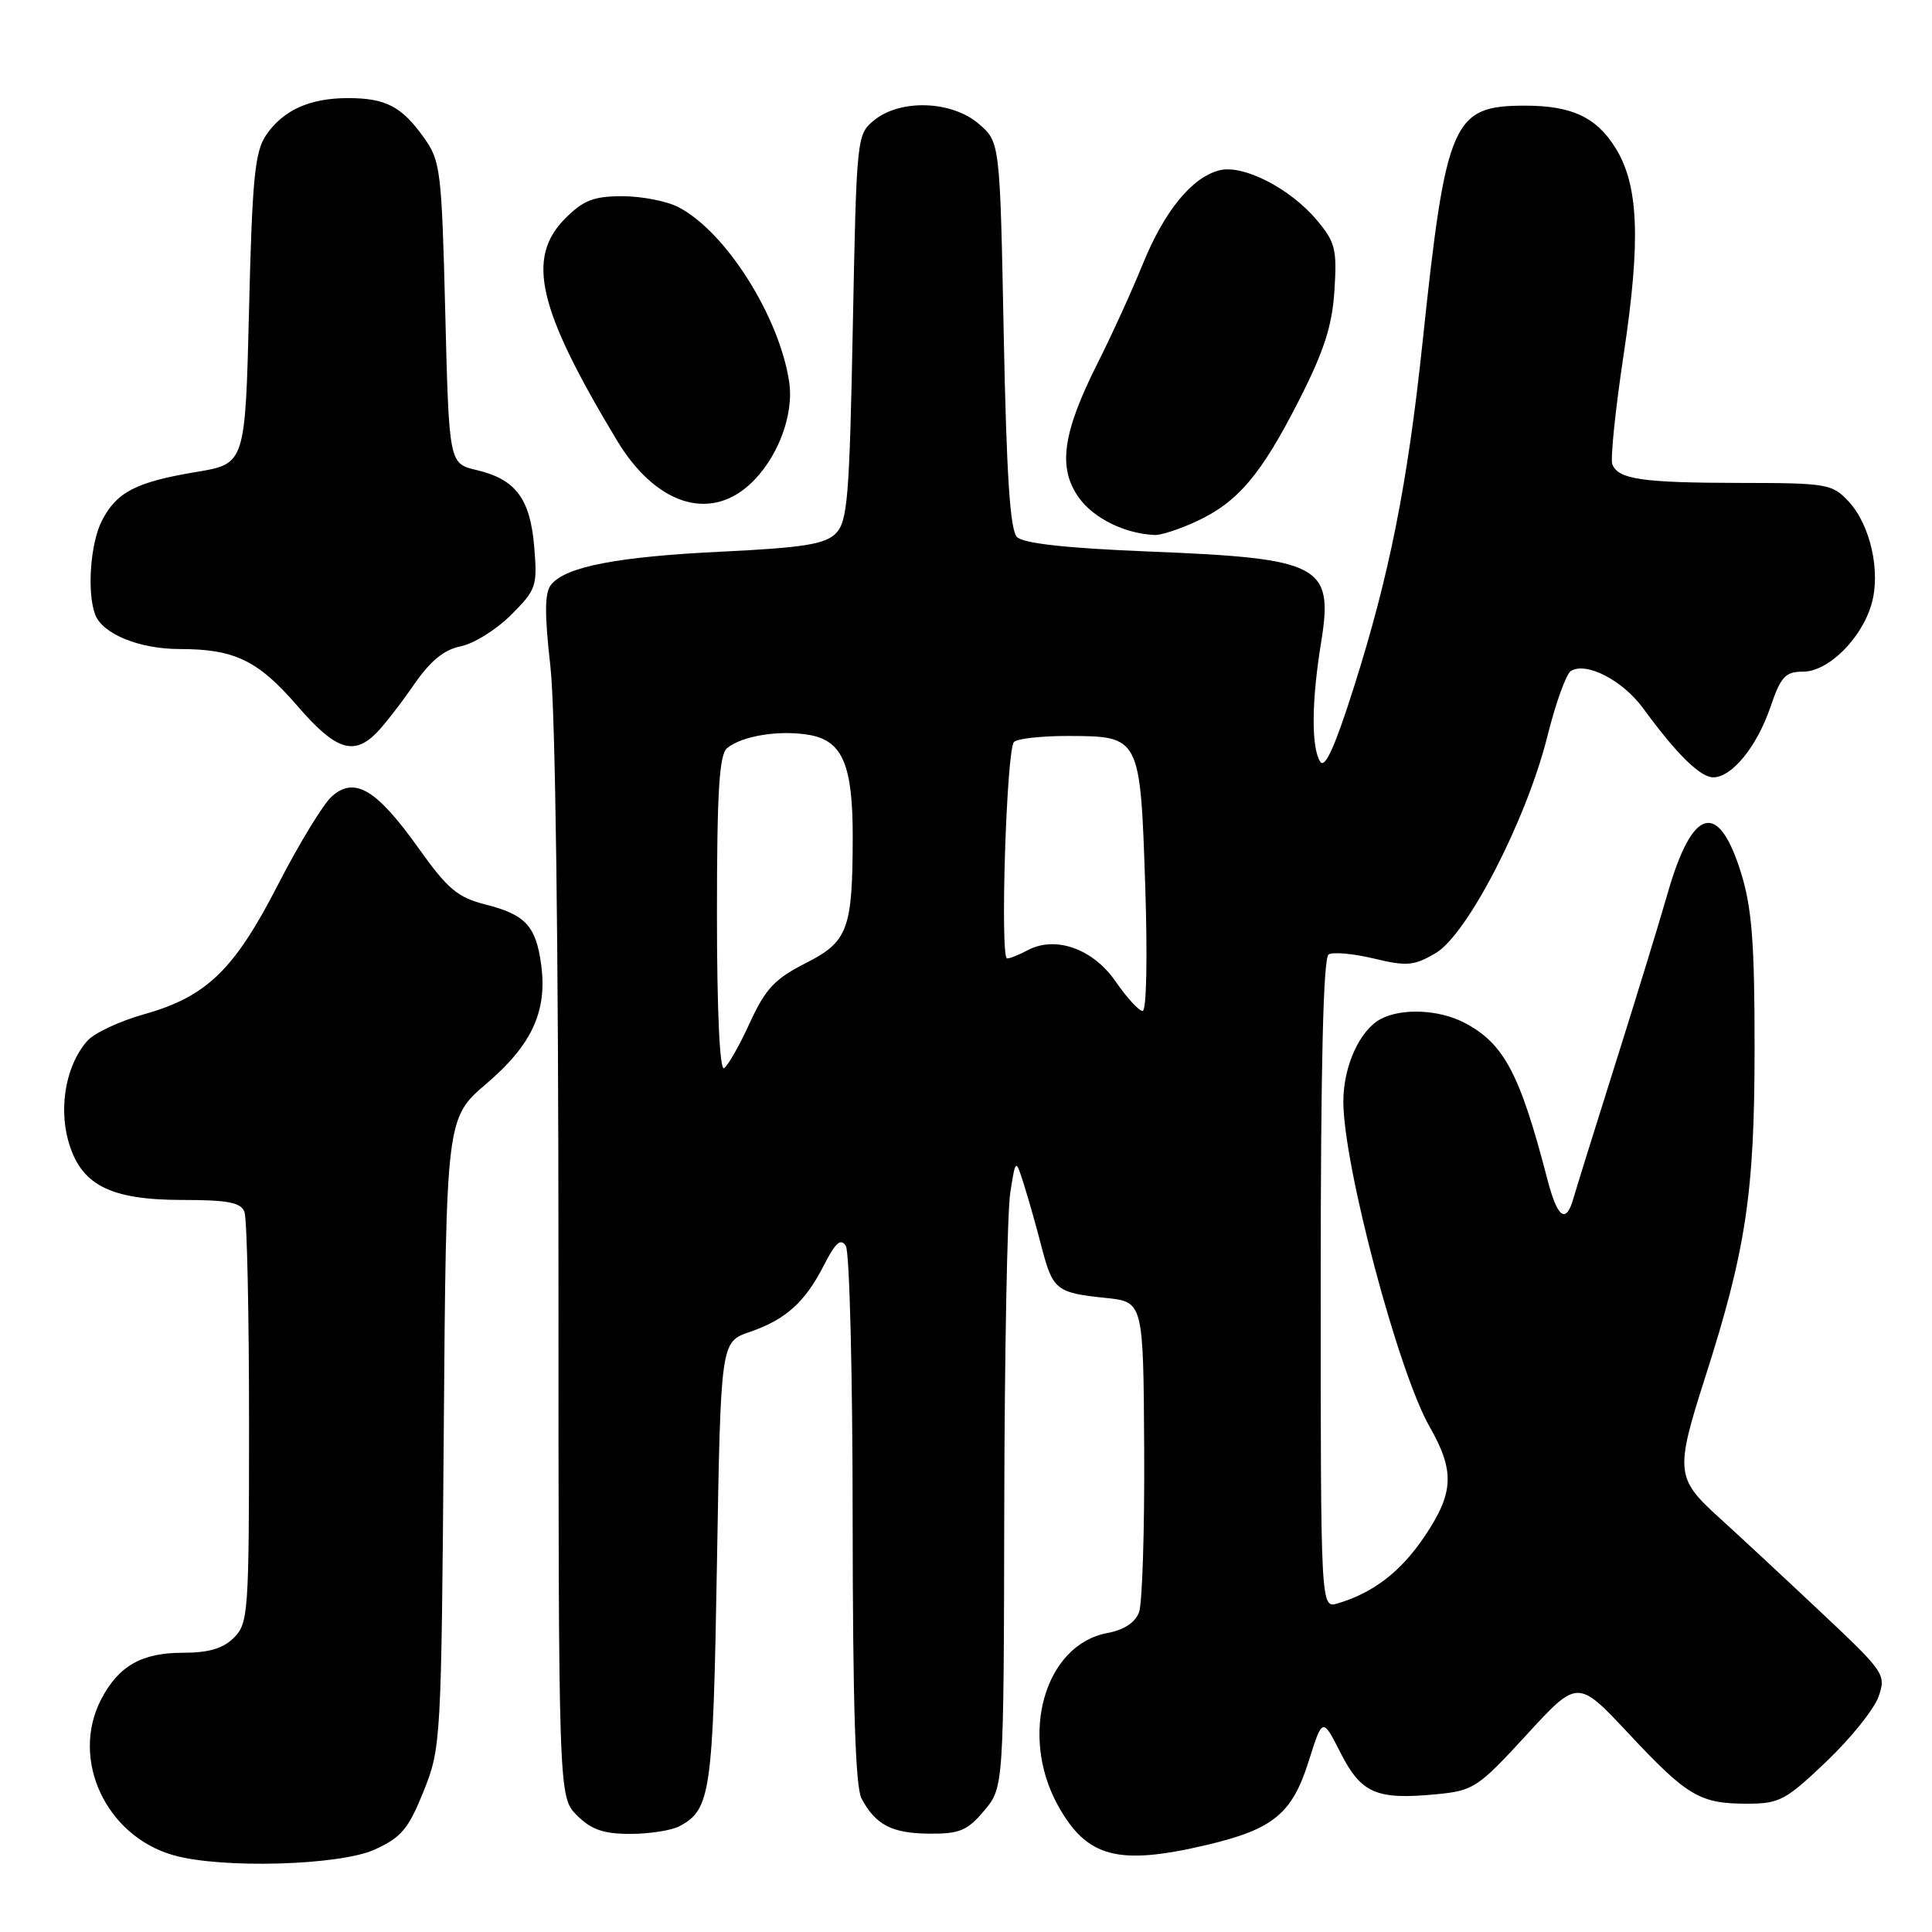 <?xml version="1.0" encoding="UTF-8" standalone="no"?>
<!DOCTYPE svg PUBLIC "-//W3C//DTD SVG 1.1//EN" "http://www.w3.org/Graphics/SVG/1.1/DTD/svg11.dtd" >
<svg xmlns="http://www.w3.org/2000/svg" xmlns:xlink="http://www.w3.org/1999/xlink" version="1.1" viewBox="0 0 256 256">
 <g >
 <path fill="currentColor"
d=" M 49.64 245.08 C 53.18 243.47 54.12 242.35 56.13 237.35 C 58.43 231.59 58.48 230.84 58.80 189.82 C 59.12 148.14 59.12 148.14 64.49 143.56 C 70.49 138.43 72.53 133.99 71.71 127.84 C 71.02 122.70 69.62 121.19 64.36 119.86 C 60.64 118.92 59.34 117.84 55.41 112.32 C 49.87 104.55 46.95 102.83 43.94 105.56 C 42.80 106.59 39.60 111.84 36.84 117.22 C 31.02 128.55 27.37 132.07 19.04 134.41 C 15.88 135.30 12.53 136.86 11.60 137.89 C 8.85 140.93 7.77 146.41 9.01 151.03 C 10.61 156.97 14.45 158.99 24.14 159.00 C 30.19 159.00 31.91 159.33 32.39 160.58 C 32.73 161.45 33.00 174.05 33.00 188.58 C 33.00 213.67 32.90 215.10 31.00 217.00 C 29.56 218.44 27.67 219.00 24.22 219.00 C 18.75 219.00 15.70 220.75 13.39 225.20 C 9.30 233.13 14.03 243.29 23.00 245.83 C 29.35 247.63 45.00 247.19 49.64 245.08 Z  M 159.87 244.47 C 168.71 242.39 171.22 240.33 173.41 233.36 C 175.24 227.56 175.24 227.56 177.63 232.26 C 180.36 237.63 182.38 238.51 190.30 237.75 C 195.26 237.27 195.81 236.91 202.28 229.87 C 209.05 222.50 209.05 222.50 215.78 229.68 C 223.58 238.02 225.23 239.00 231.51 239.00 C 235.78 239.00 236.62 238.55 242.01 233.41 C 245.23 230.34 248.34 226.47 248.92 224.81 C 249.94 221.88 249.73 221.57 241.23 213.58 C 236.43 209.06 230.36 203.42 227.75 201.05 C 222.06 195.89 221.96 194.95 225.92 182.58 C 231.35 165.65 232.49 158.06 232.49 139.00 C 232.50 125.00 232.14 120.34 230.71 115.70 C 227.70 105.98 224.25 106.92 220.97 118.37 C 219.85 122.29 216.72 132.47 214.03 141.00 C 211.34 149.53 208.85 157.51 208.50 158.75 C 207.51 162.25 206.37 161.43 205.03 156.25 C 201.38 142.18 199.27 138.22 193.96 135.48 C 190.63 133.76 185.70 133.56 182.94 135.03 C 180.16 136.52 178.00 141.29 178.00 145.96 C 178.00 154.38 185.26 181.74 189.42 189.03 C 192.79 194.93 192.66 197.80 188.75 203.60 C 185.62 208.25 181.99 211.05 177.25 212.46 C 175.00 213.13 175.00 213.13 175.00 170.13 C 175.00 141.23 175.34 126.91 176.05 126.47 C 176.62 126.11 179.32 126.36 182.04 127.01 C 186.41 128.06 187.36 127.98 190.22 126.30 C 194.43 123.85 202.28 108.60 205.04 97.55 C 206.13 93.18 207.53 89.29 208.15 88.91 C 210.19 87.65 215.01 90.14 217.73 93.86 C 222.15 99.91 225.29 103.00 227.01 103.00 C 229.49 103.00 232.80 98.93 234.59 93.69 C 235.97 89.65 236.56 89.00 238.91 89.00 C 242.25 89.00 246.67 84.64 247.99 80.03 C 249.23 75.71 247.83 69.51 244.91 66.40 C 242.77 64.12 242.03 64.00 230.58 63.99 C 217.54 63.97 214.41 63.51 213.64 61.51 C 213.37 60.80 214.05 54.21 215.16 46.86 C 217.42 31.86 217.13 24.57 214.09 19.65 C 211.55 15.54 208.29 14.00 202.09 14.00 C 192.45 14.00 191.60 15.97 188.48 45.50 C 186.51 64.12 184.10 76.21 179.44 90.92 C 176.90 98.95 175.56 101.91 174.93 100.92 C 173.74 99.03 173.78 92.94 175.05 85.15 C 176.72 74.86 175.08 73.99 152.26 73.08 C 141.31 72.64 135.61 72.01 134.76 71.16 C 133.84 70.24 133.37 63.02 133.00 44.36 C 132.50 18.82 132.50 18.82 129.69 16.41 C 126.13 13.34 119.34 13.10 115.86 15.91 C 113.52 17.81 113.50 18.00 113.00 43.38 C 112.56 66.01 112.30 69.13 110.74 70.69 C 109.32 72.11 106.45 72.57 95.74 73.09 C 81.83 73.76 75.02 75.07 73.05 77.44 C 72.16 78.51 72.13 81.20 72.94 88.39 C 73.59 94.22 74.00 125.16 74.00 168.01 C 74.00 238.09 74.00 238.09 76.45 240.55 C 78.35 242.44 79.96 243.00 83.52 243.00 C 86.06 243.00 88.99 242.54 90.04 241.98 C 94.18 239.76 94.48 237.63 95.00 207.16 C 95.50 177.81 95.50 177.81 99.32 176.50 C 104.12 174.85 106.68 172.55 109.20 167.60 C 110.72 164.63 111.41 164.03 112.08 165.10 C 112.57 165.87 112.98 182.17 112.98 201.32 C 113.00 225.84 113.34 236.78 114.16 238.32 C 116.03 241.82 118.19 242.93 123.16 242.97 C 127.16 243.00 128.19 242.56 130.41 239.92 C 133.00 236.85 133.00 236.85 133.07 199.67 C 133.11 179.23 133.47 160.47 133.87 158.00 C 134.58 153.50 134.58 153.50 135.69 157.00 C 136.30 158.93 137.35 162.65 138.03 165.28 C 139.50 170.93 139.98 171.31 146.50 171.98 C 151.50 172.50 151.50 172.50 151.61 192.00 C 151.67 202.72 151.36 212.46 150.93 213.63 C 150.42 215.00 148.93 215.98 146.71 216.39 C 138.44 217.95 135.02 229.86 140.16 239.19 C 143.99 246.14 148.11 247.24 159.87 244.47 Z  M 49.85 97.15 C 50.86 96.14 53.09 93.27 54.80 90.79 C 57.02 87.57 58.81 86.09 61.05 85.64 C 62.78 85.29 65.78 83.42 67.72 81.48 C 71.06 78.14 71.22 77.67 70.79 72.49 C 70.26 66.08 68.34 63.51 63.17 62.29 C 59.50 61.43 59.50 61.43 59.00 41.46 C 58.53 22.60 58.37 21.32 56.18 18.25 C 53.22 14.10 51.11 13.00 46.11 13.00 C 41.04 13.00 37.52 14.59 35.26 17.90 C 33.77 20.11 33.42 23.61 33.00 40.98 C 32.50 61.46 32.50 61.46 26.00 62.54 C 18.05 63.86 15.47 65.19 13.51 68.98 C 11.97 71.96 11.50 78.54 12.62 81.46 C 13.61 84.02 18.48 86.00 23.80 86.00 C 31.08 86.00 34.19 87.50 39.41 93.54 C 44.42 99.35 46.82 100.18 49.85 97.15 Z  M 158.50 69.10 C 164.02 66.55 167.11 62.90 172.13 53.03 C 175.46 46.48 176.52 43.18 176.82 38.48 C 177.17 33.02 176.93 32.07 174.48 29.16 C 170.95 24.96 164.74 21.78 161.61 22.56 C 157.94 23.48 154.30 27.93 151.42 35.00 C 149.99 38.53 147.29 44.45 145.43 48.14 C 140.79 57.36 140.14 61.99 142.94 65.92 C 144.91 68.68 149.01 70.71 153.00 70.89 C 153.82 70.93 156.30 70.12 158.50 69.10 Z  M 99.29 64.24 C 102.97 60.91 105.24 55.06 104.57 50.60 C 103.26 41.91 96.15 30.68 89.90 27.45 C 88.36 26.65 85.02 26.00 82.47 26.00 C 78.69 26.00 77.31 26.53 74.92 28.92 C 69.68 34.17 71.23 40.89 81.75 58.36 C 86.81 66.76 93.88 69.13 99.29 64.24 Z  M 95.00 121.18 C 95.00 104.86 95.30 100.00 96.35 99.13 C 98.34 97.47 103.46 96.68 107.38 97.41 C 111.66 98.21 113.00 101.45 112.99 110.90 C 112.97 123.15 112.36 124.78 106.78 127.61 C 102.65 129.71 101.43 131.01 99.35 135.54 C 97.99 138.52 96.45 141.22 95.94 141.54 C 95.37 141.89 95.00 133.92 95.00 121.18 Z  M 147.80 130.02 C 144.82 125.71 139.84 123.95 136.17 125.91 C 135.05 126.51 133.83 127.00 133.45 127.00 C 132.49 127.00 133.36 99.30 134.36 98.31 C 134.80 97.87 138.05 97.51 141.57 97.52 C 151.08 97.55 151.09 97.57 151.75 117.38 C 152.06 126.95 151.92 133.98 151.40 133.96 C 150.90 133.94 149.28 132.17 147.80 130.02 Z "/>
</g>
</svg>